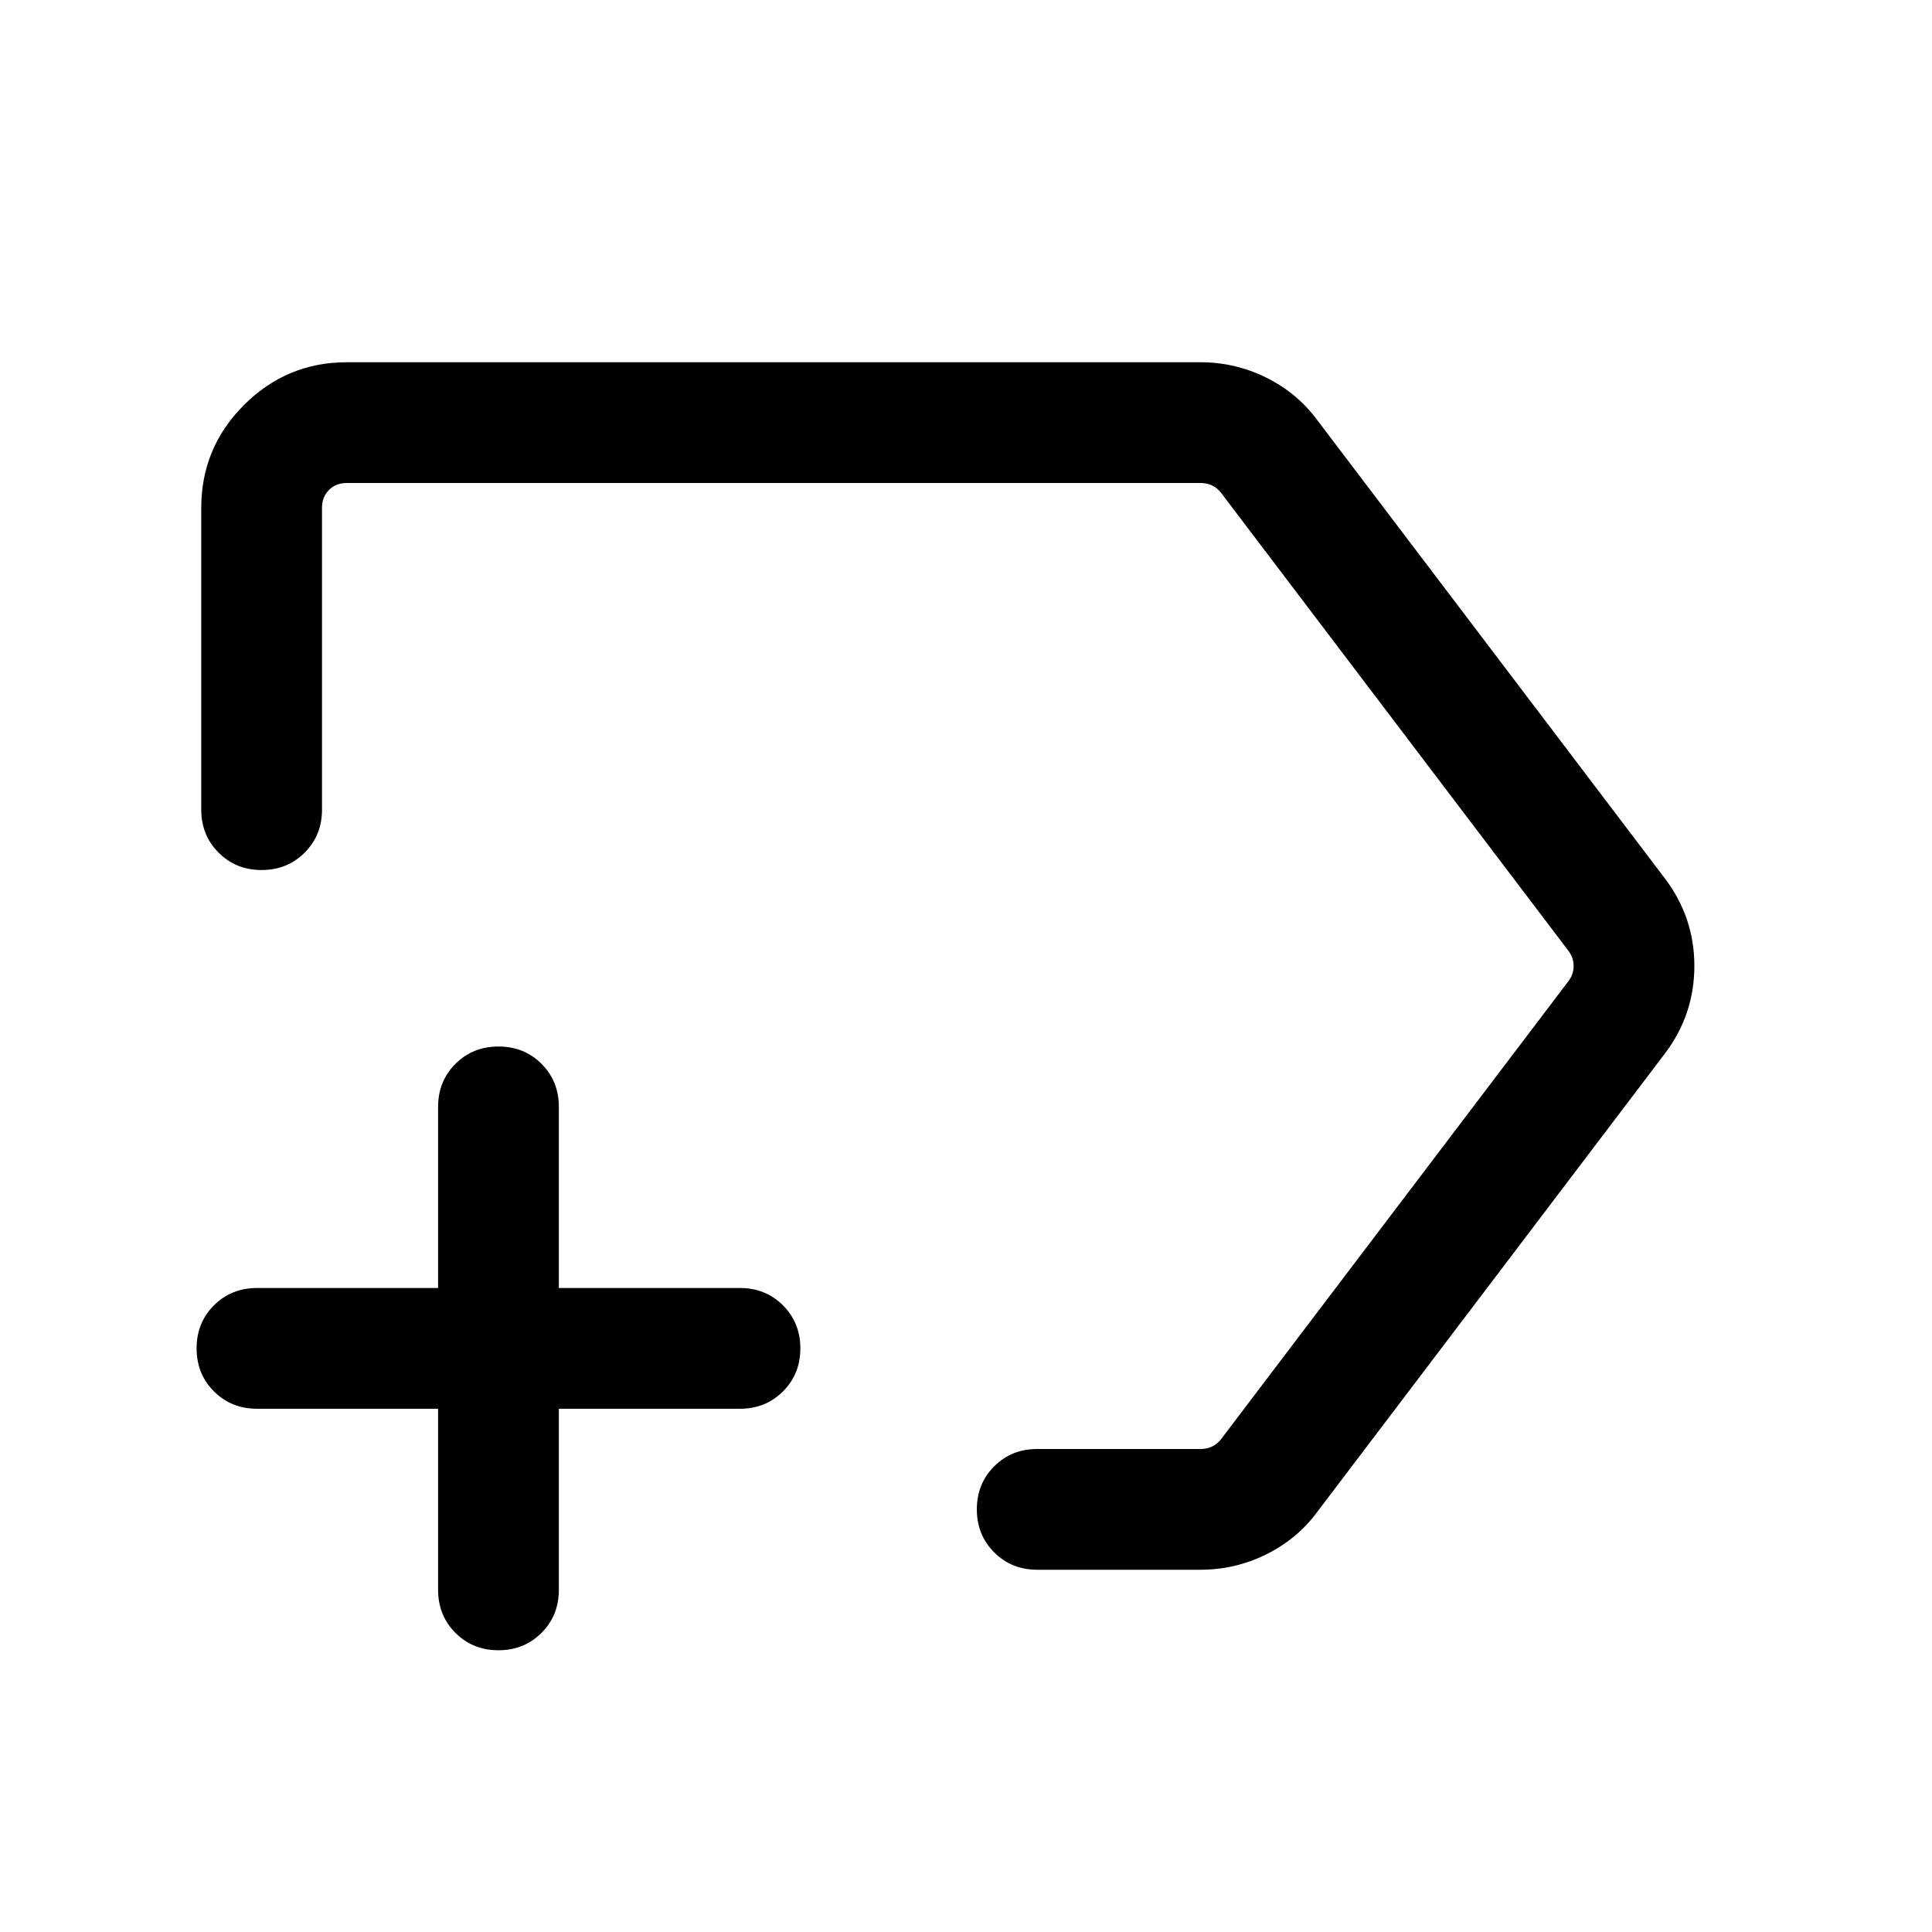 <svg xmlns="http://www.w3.org/2000/svg" height="24" viewBox="0 -960 960 960" width="24"><path d="M596.54-780q17.17 0 32.54 7.58 15.36 7.58 25.3 20.96l172.7 227.69q14.84 19.46 14.84 43.77 0 24.31-14.84 43.77l-172.7 227.69q-9.94 13.38-25.3 20.96-15.37 7.58-32.54 7.58h-81.16q-12.75 0-21.37-8.63-8.62-8.63-8.62-21.38 0-12.76 8.62-21.37 8.62-8.62 21.37-8.62h81.16q3.08 0 5.58-1.15 2.5-1.16 4.42-3.47l172.69-227.69q2.69-3.46 2.69-7.69t-2.69-7.69L606.54-715.38q-1.92-2.31-4.42-3.47-2.5-1.15-5.58-1.15H172.31q-5.39 0-8.85 3.46t-3.46 8.85v150q0 12.75-8.63 21.37-8.63 8.63-21.38 8.63-12.76 0-21.37-8.63-8.62-8.62-8.62-21.37v-150q0-29.83 21.24-51.07Q142.48-780 172.31-780h424.23ZM247.68-140q-12.76 0-21.37-8.63-8.62-8.62-8.62-21.37v-90h-90q-12.75 0-21.37-8.63-8.63-8.63-8.63-21.38 0-12.76 8.63-21.37 8.62-8.62 21.37-8.62h90v-90q0-12.75 8.63-21.38 8.63-8.62 21.39-8.62 12.75 0 21.37 8.62 8.61 8.63 8.61 21.38v90h90q12.75 0 21.38 8.63 8.62 8.63 8.62 21.38 0 12.76-8.62 21.37-8.63 8.62-21.38 8.62h-90v90q0 12.75-8.63 21.37-8.63 8.63-21.38 8.63Zm223.47-340Z"/></svg>